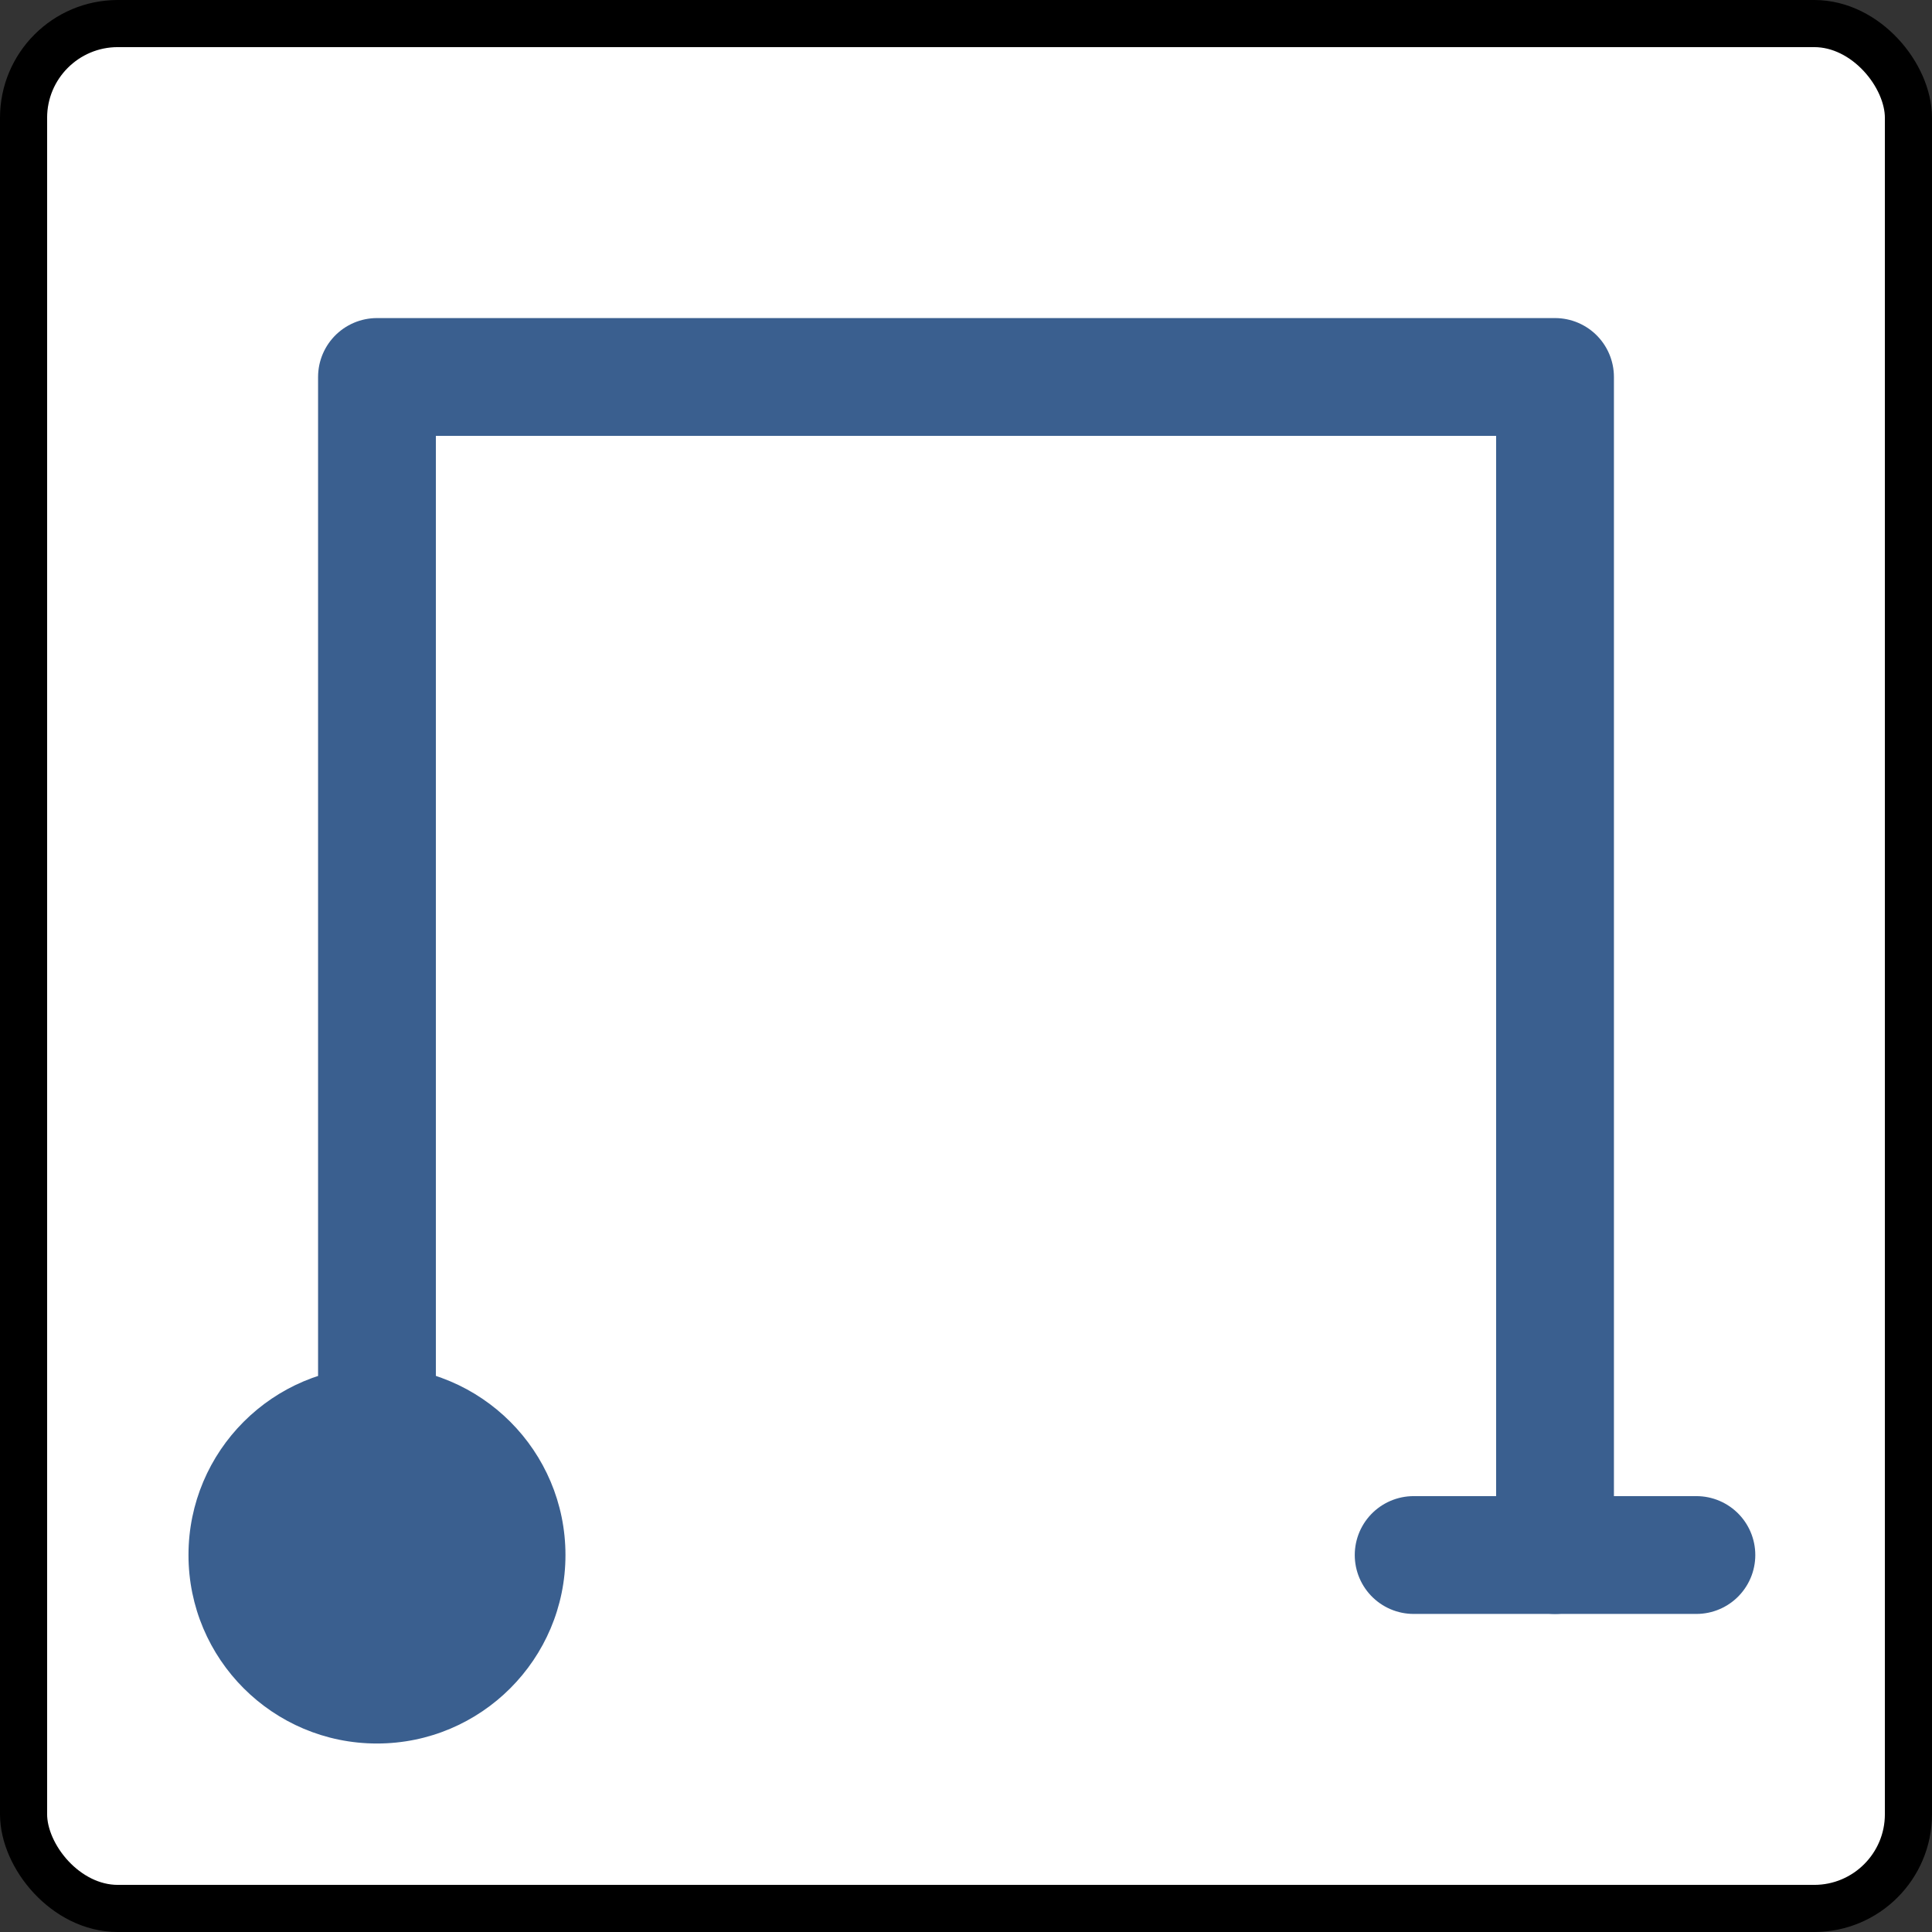<svg xmlns="http://www.w3.org/2000/svg" width="82" height="82" viewBox="0 0 82 82">
	<rect x="0" y="0" width="82" height="82" fill="#333333" stroke="none"/>
	<rect x="1" y="1" width="80" height="80" rx="4" ry="4" fill="white" stroke="black" stroke-width="2"/>
	<g transform="rotate(-90,41,41) scale(-1,1) translate(-82,0)">
		<path d="M66 16 H16 Q16 22 16 66 H66" fill="none" stroke="#3a5f8f" stroke-width="5" stroke-linecap="round" stroke-linejoin="round"/>
		<circle cx="66" cy="16" r="8" fill="#3a5f8f"/>
		<line x1="66" y1="60" x2="66" y2="72" stroke="#3a5f8f" stroke-width="5" stroke-linecap="round"/>
	</g>
</svg>

